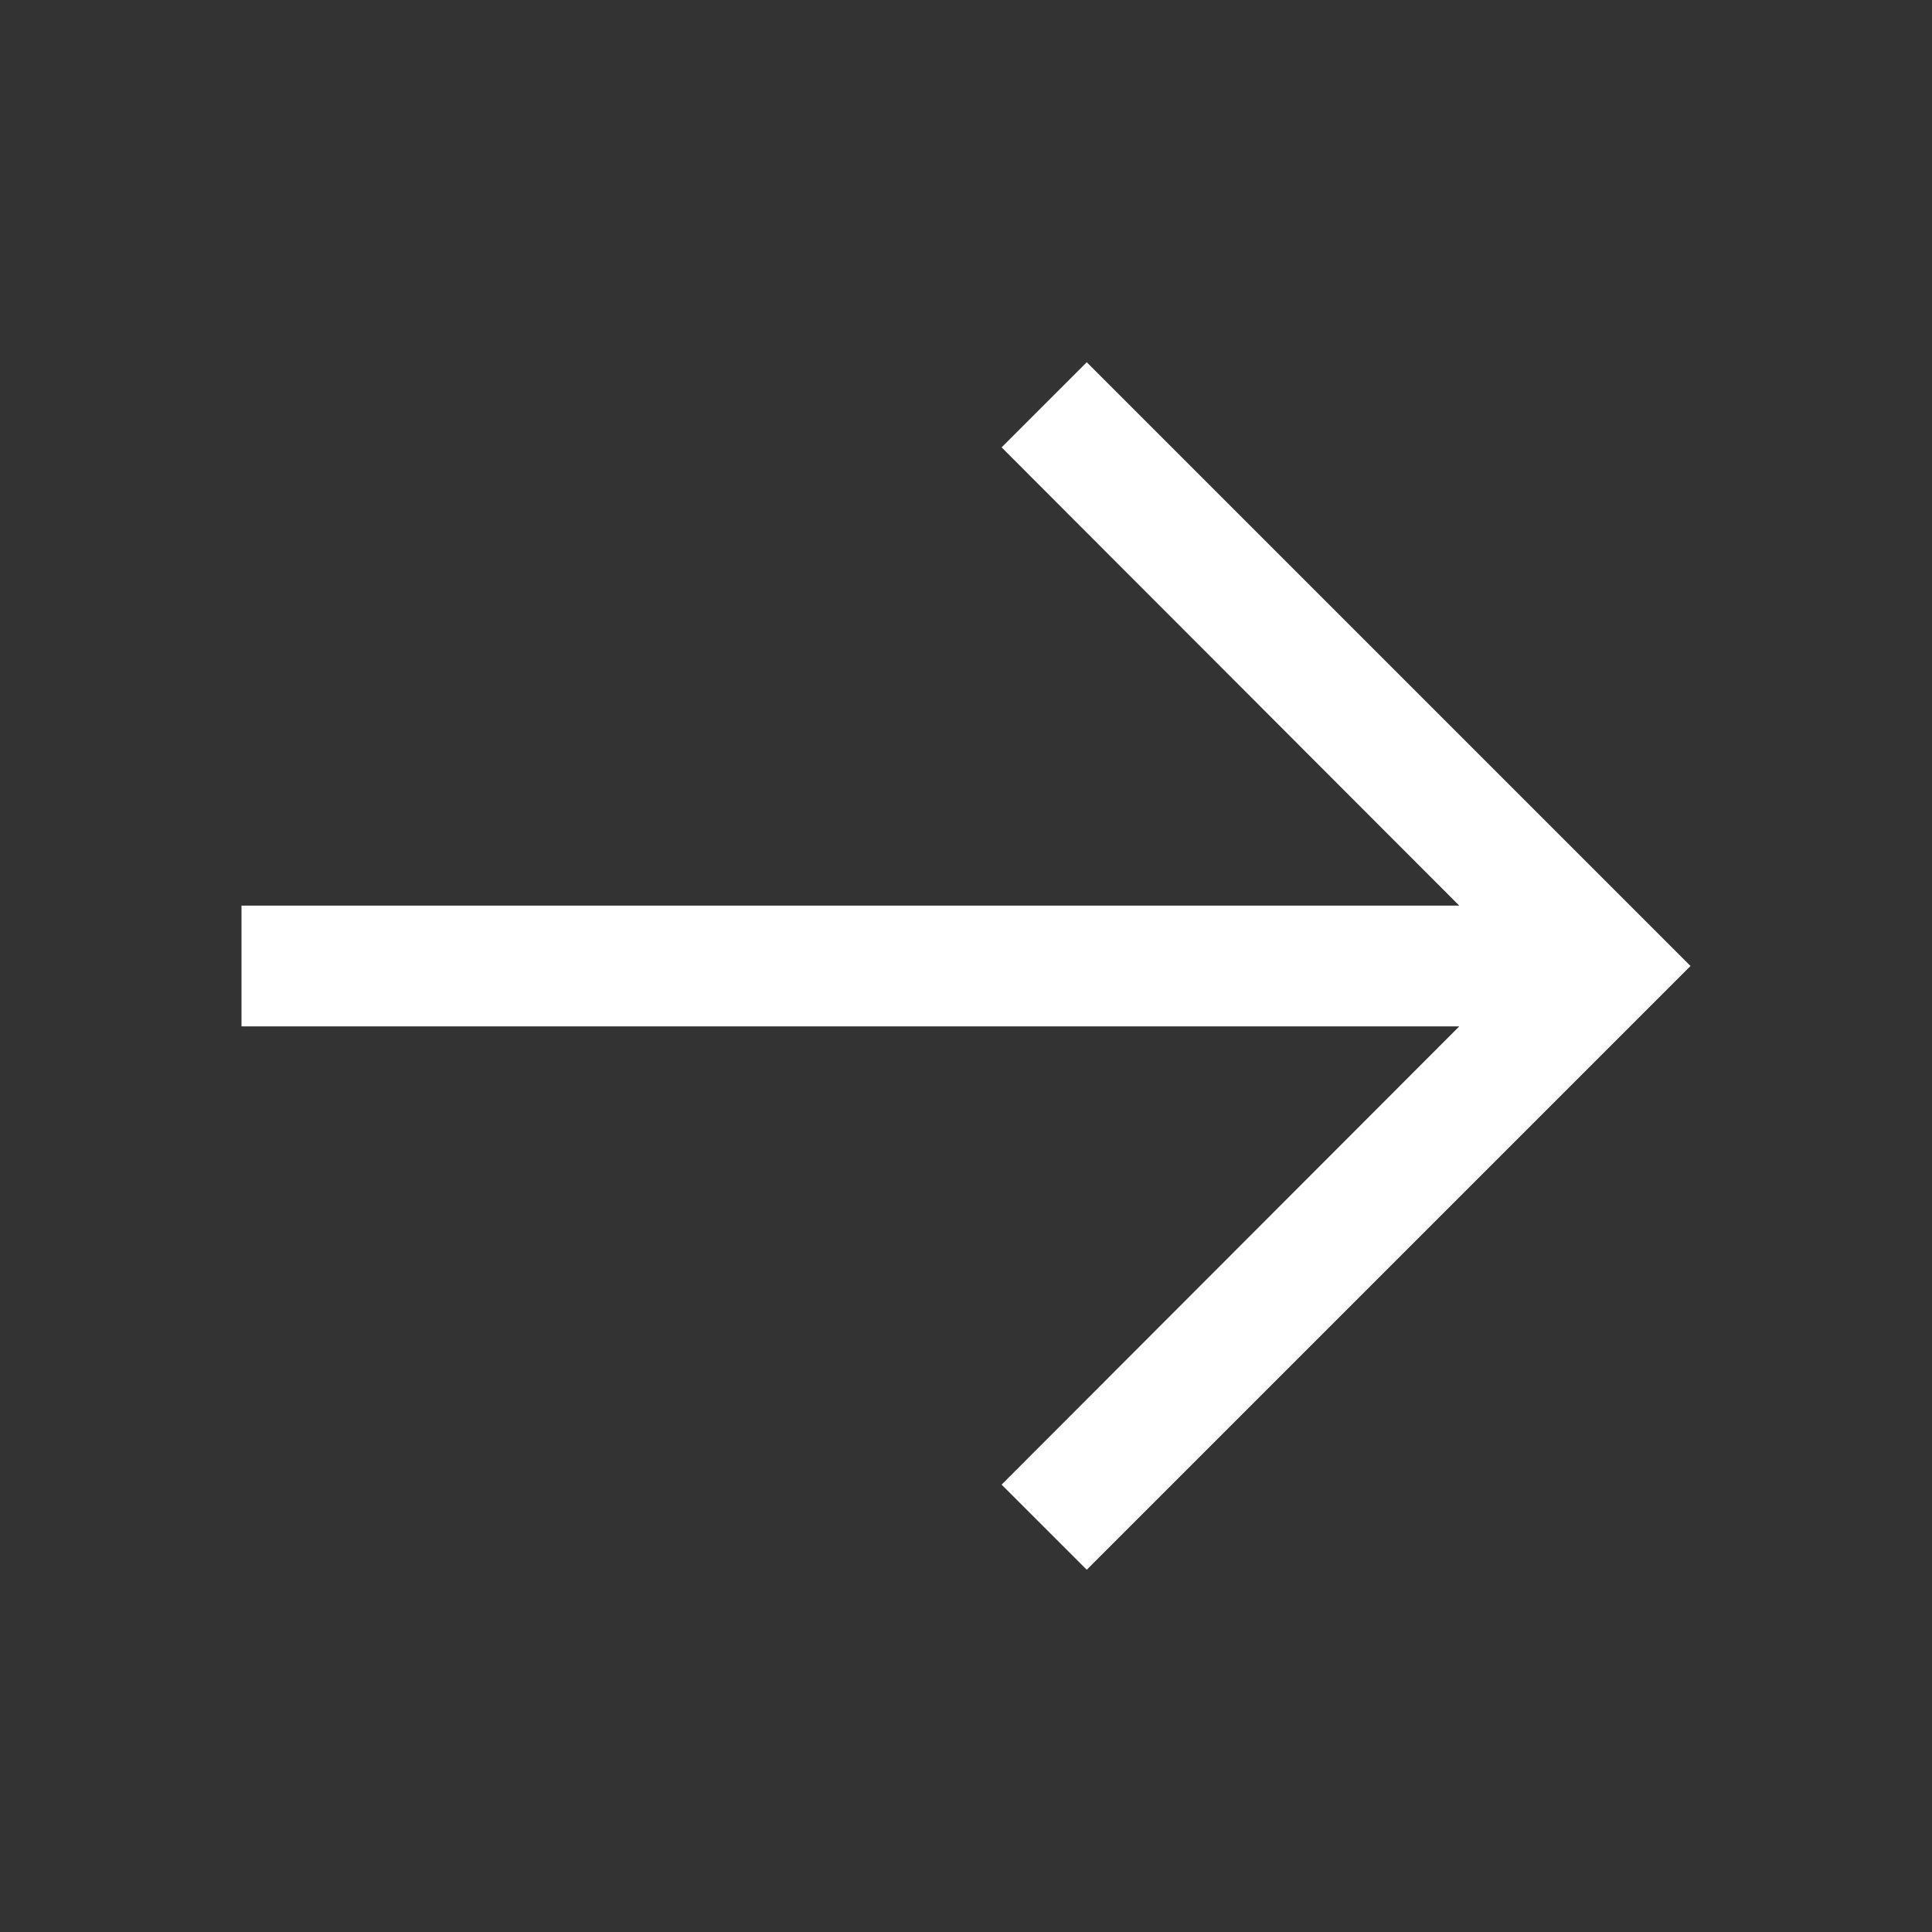 <svg width="54" height="54" viewBox="0 0 54 54" fill="none" xmlns="http://www.w3.org/2000/svg">
<rect x="0" y="0" width="54" height="54" fill="#333333" stroke="none"/>
<path d="M47.25 27L30.375 10.125L27.995 12.504L40.787 25.313L6.75 25.313L6.75 28.688L40.787 28.688L27.995 41.496L30.375 43.875L47.25 27Z" fill="white"/>
</svg>
